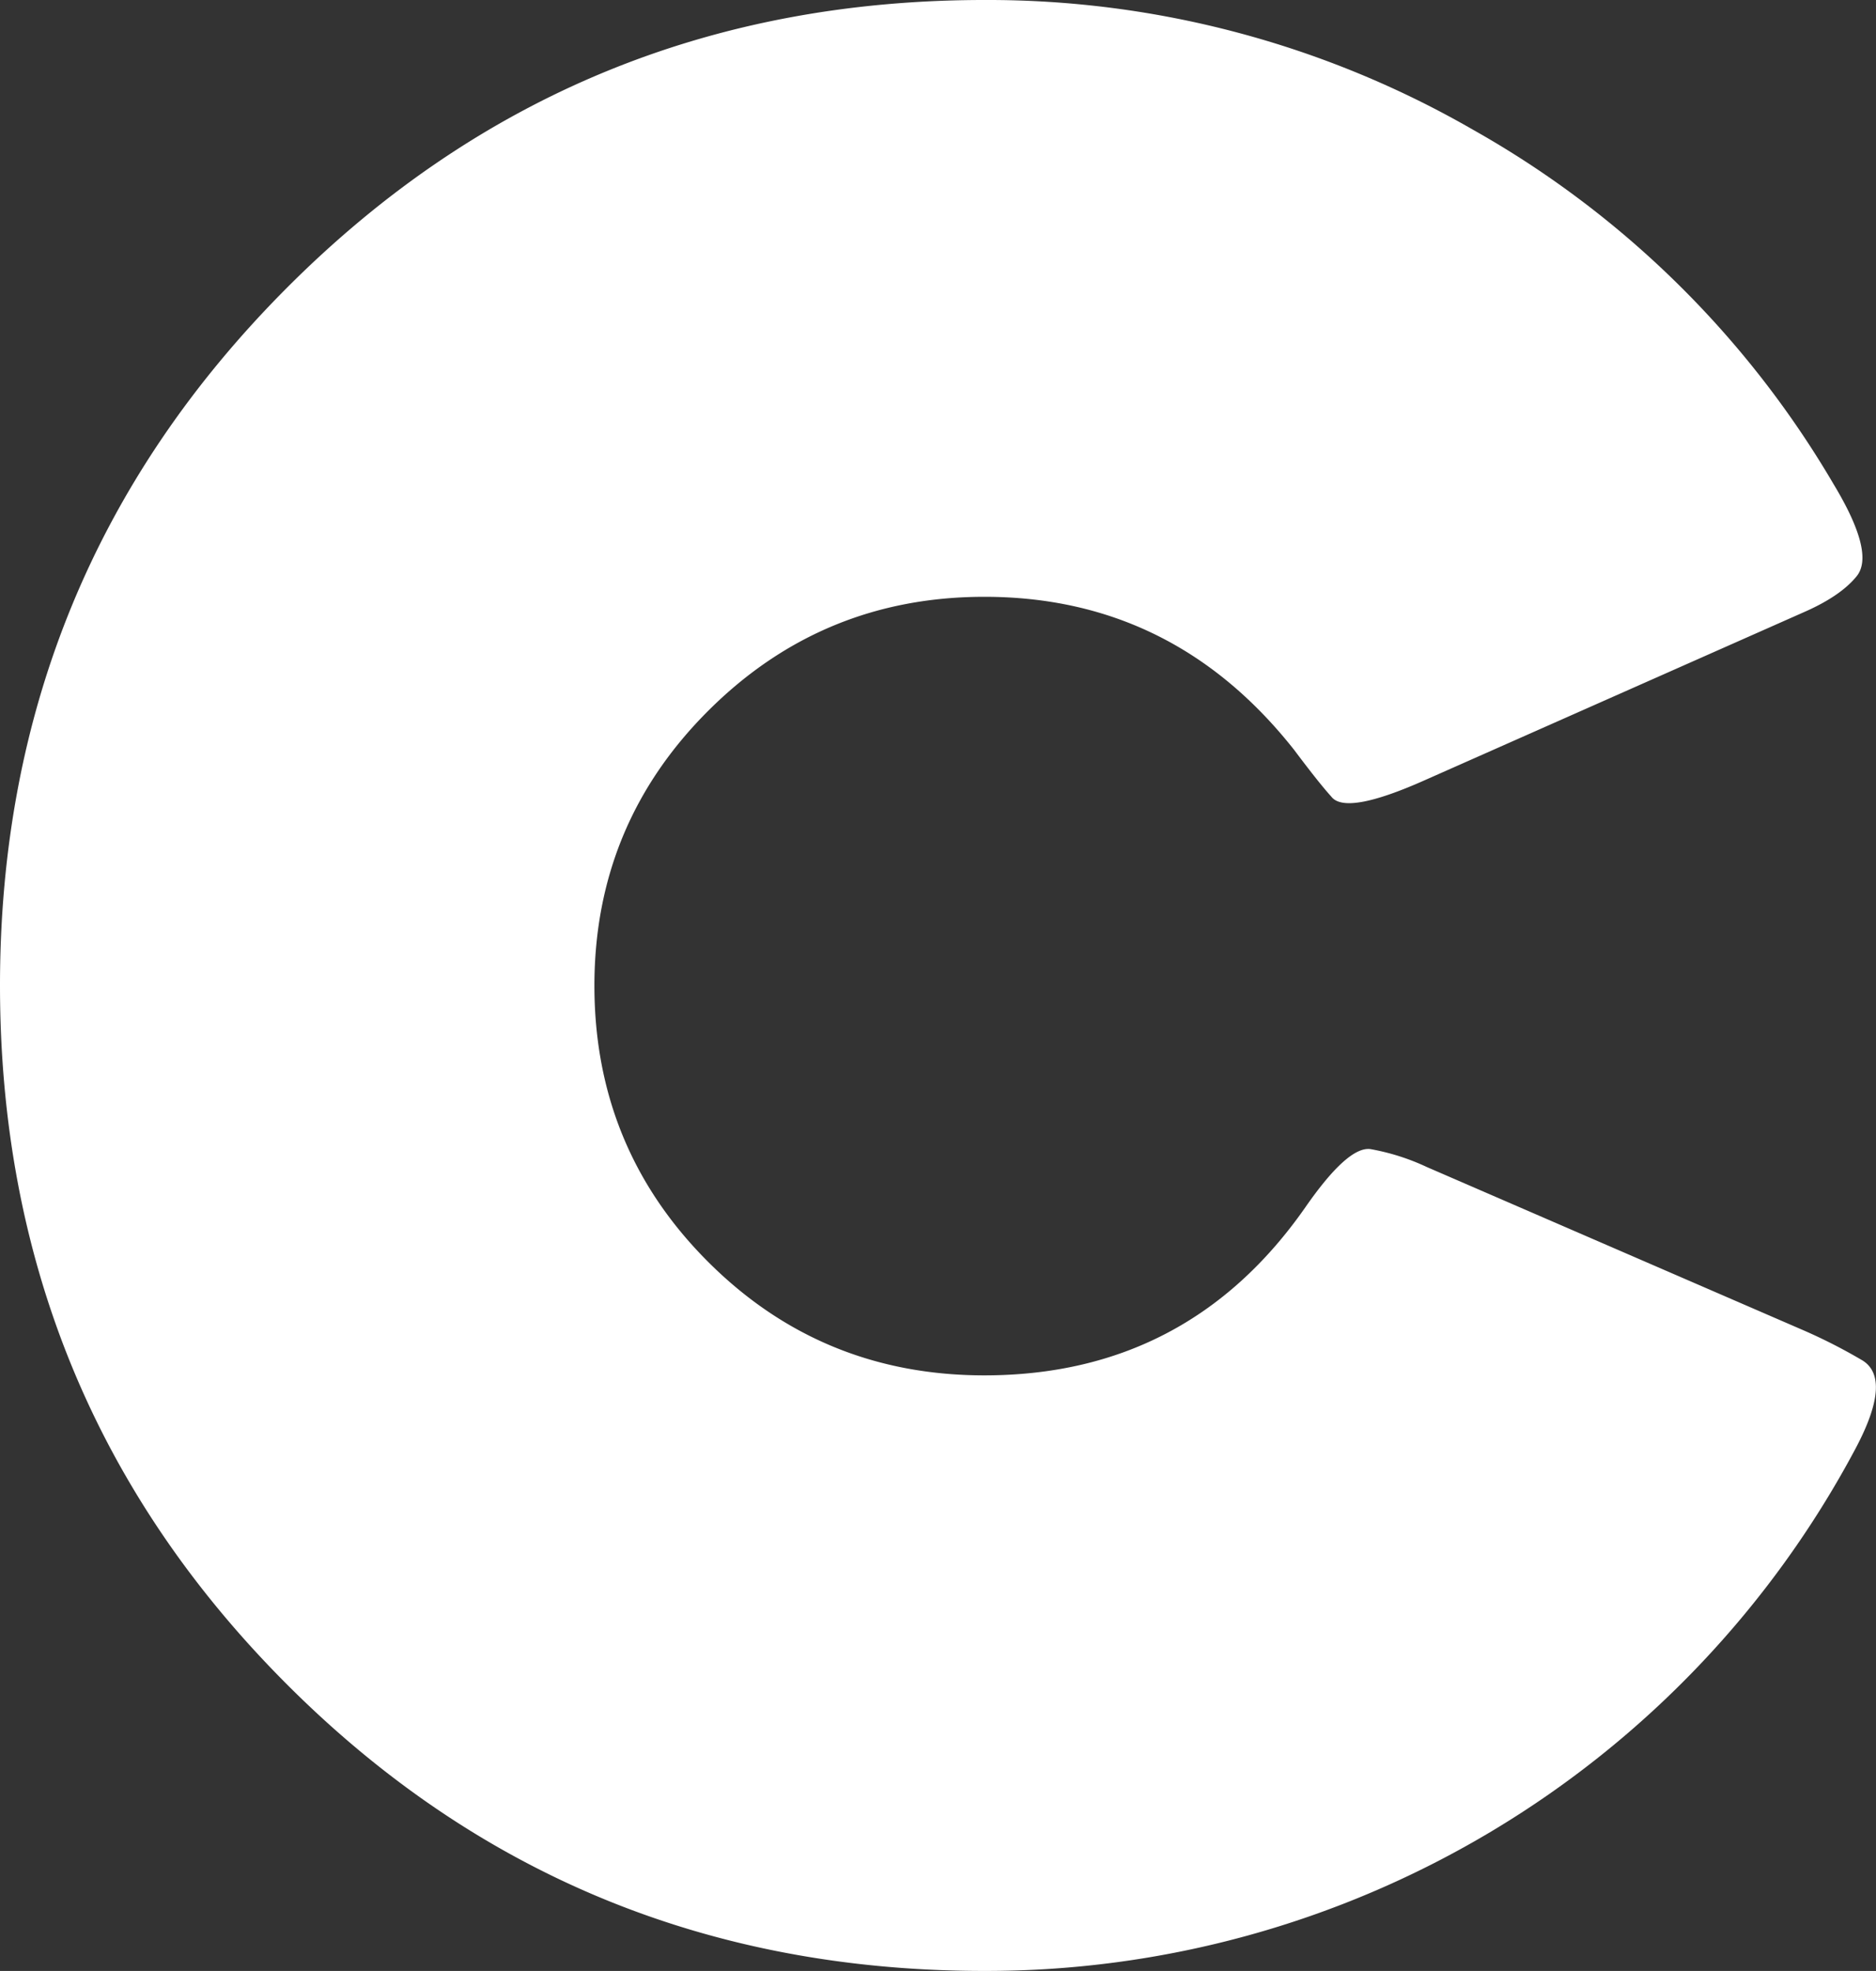 <svg xmlns="http://www.w3.org/2000/svg" viewBox="0 0 382.9 402.34"><rect x="0" y="0" width="382.9" height="402.34" fill="#333333" stroke="none"/><defs><style>.cls-1{fill:#fff;}</style></defs><title>Asset 2</title><g id="Layer_2" data-name="Layer 2"><g id="Layer_1-2" data-name="Layer 1"><path class="cls-1" d="M200.93,0a198.26,198.26,0,0,1,99.73,26.49,197.66,197.66,0,0,1,73.61,72.39q8.53,14.16,4.64,18.8-3.18,3.9-10.26,7.08L291,159.18q-16.36,7.32-19.29,3.42-2.44-2.68-7.57-9.52-24.66-31.26-63.23-31.25-33,0-56.28,23.19t-23.31,56.15q0,33.21,23.19,56.4t56.4,23.19q41.51,0,65.43-34.18,8.79-12.69,13.42-12a46.1,46.1,0,0,1,11.48,3.66l77.15,33.45a111,111,0,0,1,11.47,5.86q6.6,3.66-1.22,18.31A201,201,0,0,1,200.93,402.34q-84,0-142.46-58.59T0,201.17Q0,117.44,58.59,58.72T200.93,0Z"/></g></g></svg>
